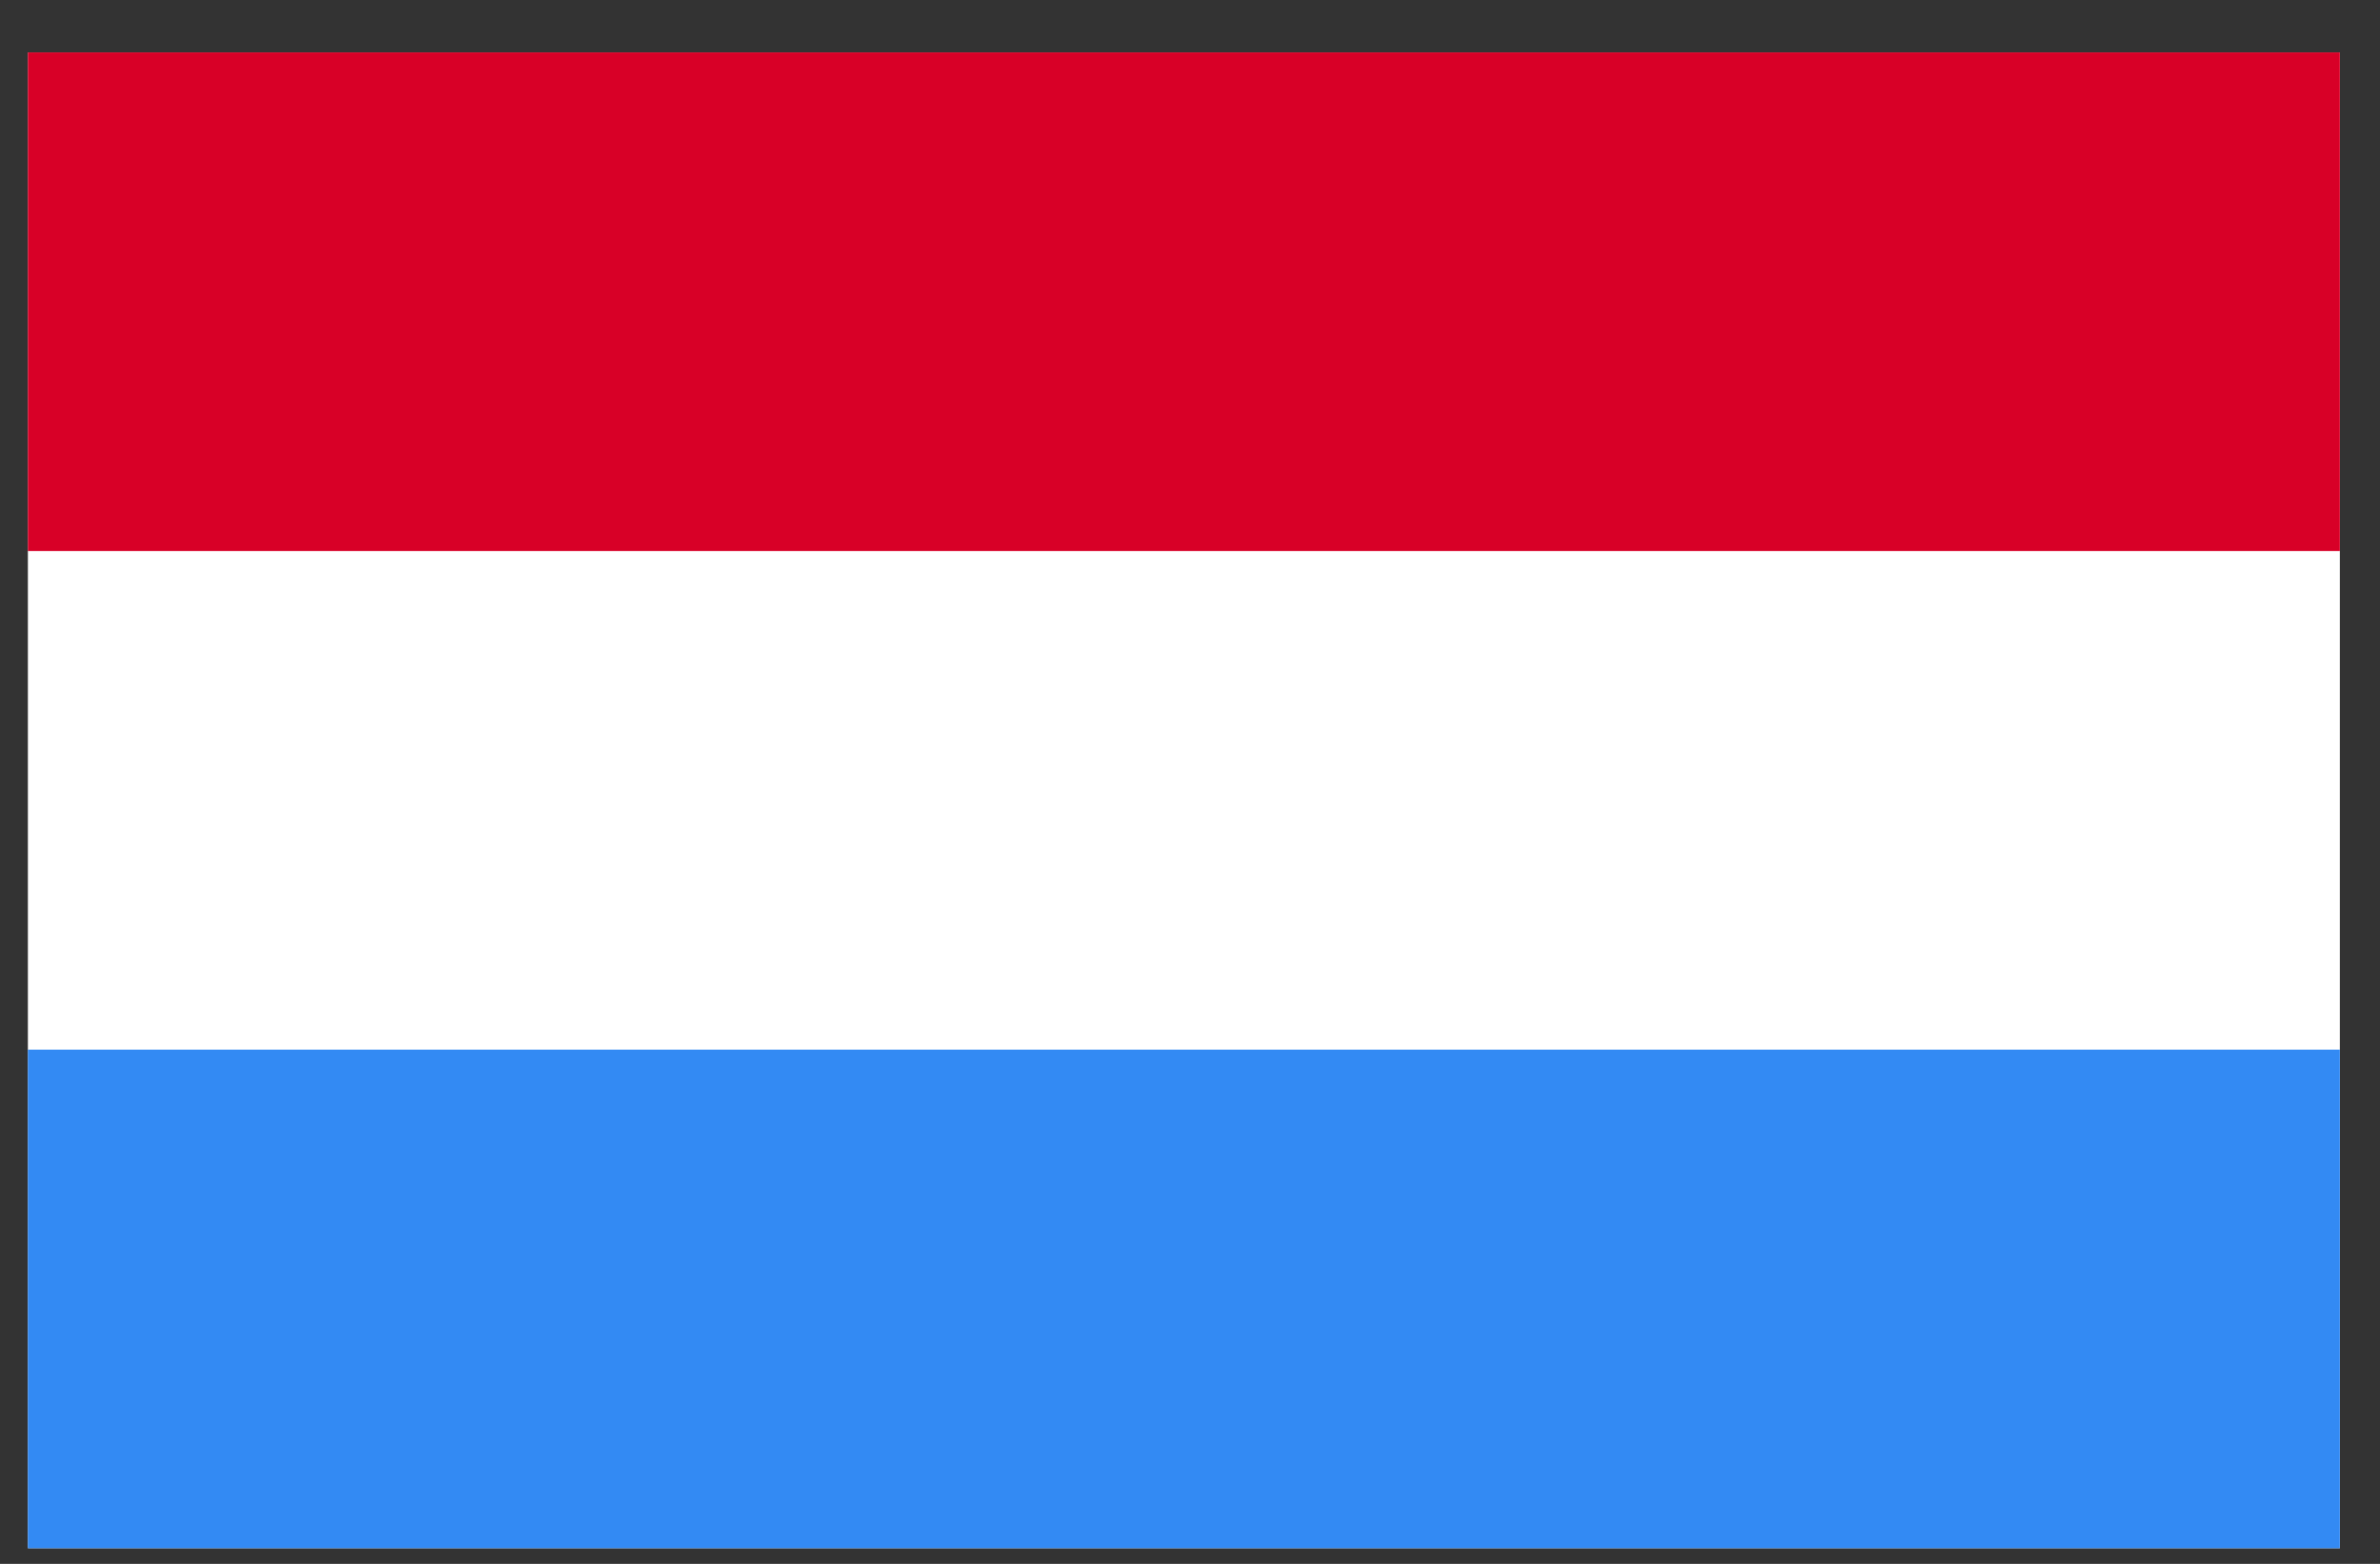 <svg width="35" height="23" viewBox="0 0 35 23" fill="none" xmlns="http://www.w3.org/2000/svg">
<rect x="0" y="0" width="35" height="23" fill="#333333" stroke="none"/>
<g clip-path="url(#clip0_1_6081)">
<path d="M0.41 0.771H34.41V22.77H0.41V0.771Z" fill="white"/>
<path d="M0.41 0.771H34.41V8.104H0.41V0.771Z" fill="#D80027"/>
<path d="M0.41 15.437H34.41V22.77H0.41V15.437Z" fill="#338AF3"/>
</g>
<defs>
<clipPath id="clip0_1_6081">
<rect width="34" height="22" fill="white" transform="translate(0.41 0.771)"/>
</clipPath>
</defs>
</svg>
